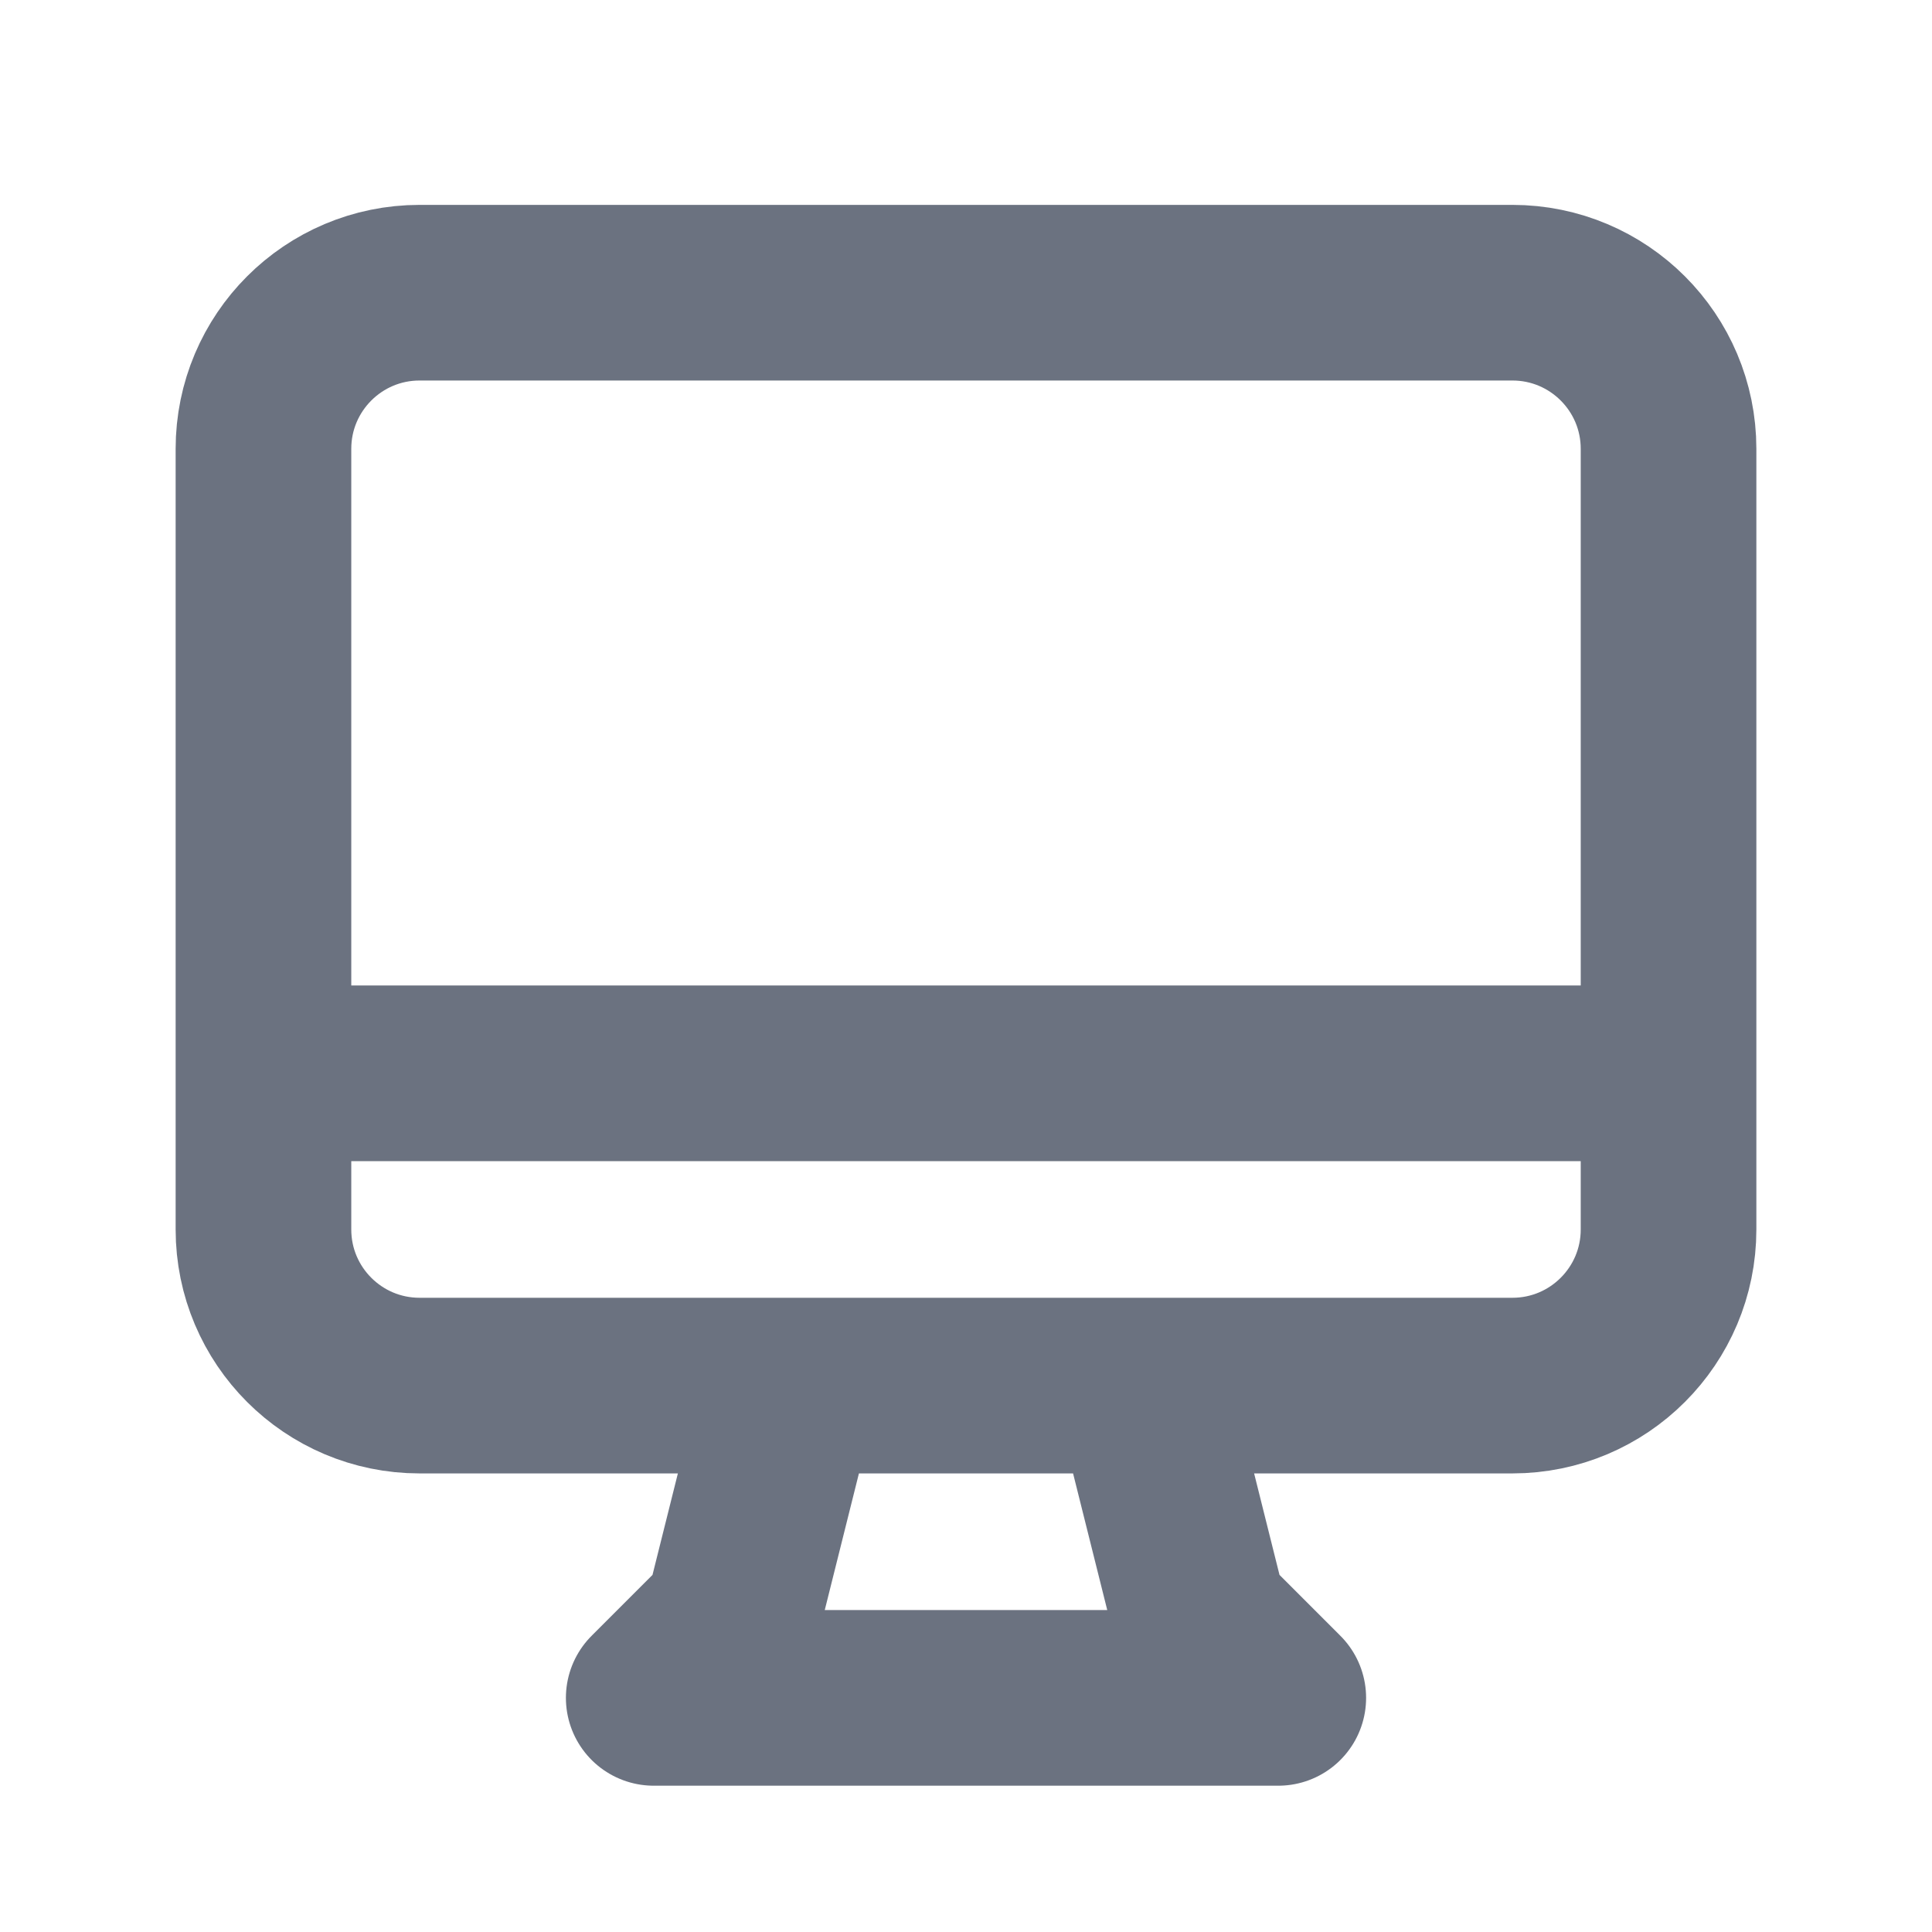 <svg width="22" height="22" viewBox="0 0 22 22" fill="none" xmlns="http://www.w3.org/2000/svg">
<path d="M9 15.778L8.333 18.445L7.444 19.334H14.556L13.667 18.445L13 15.778M3 12.222H19M4.778 15.778H17.222C18.204 15.778 19 14.982 19 14V5.111C19 4.129 18.204 3.333 17.222 3.333H4.778C3.796 3.333 3 4.129 3 5.111V14C3 14.982 3.796 15.778 4.778 15.778Z" stroke="#6B7280" stroke-width="2" stroke-linecap="round" stroke-linejoin="round"/>
</svg>
